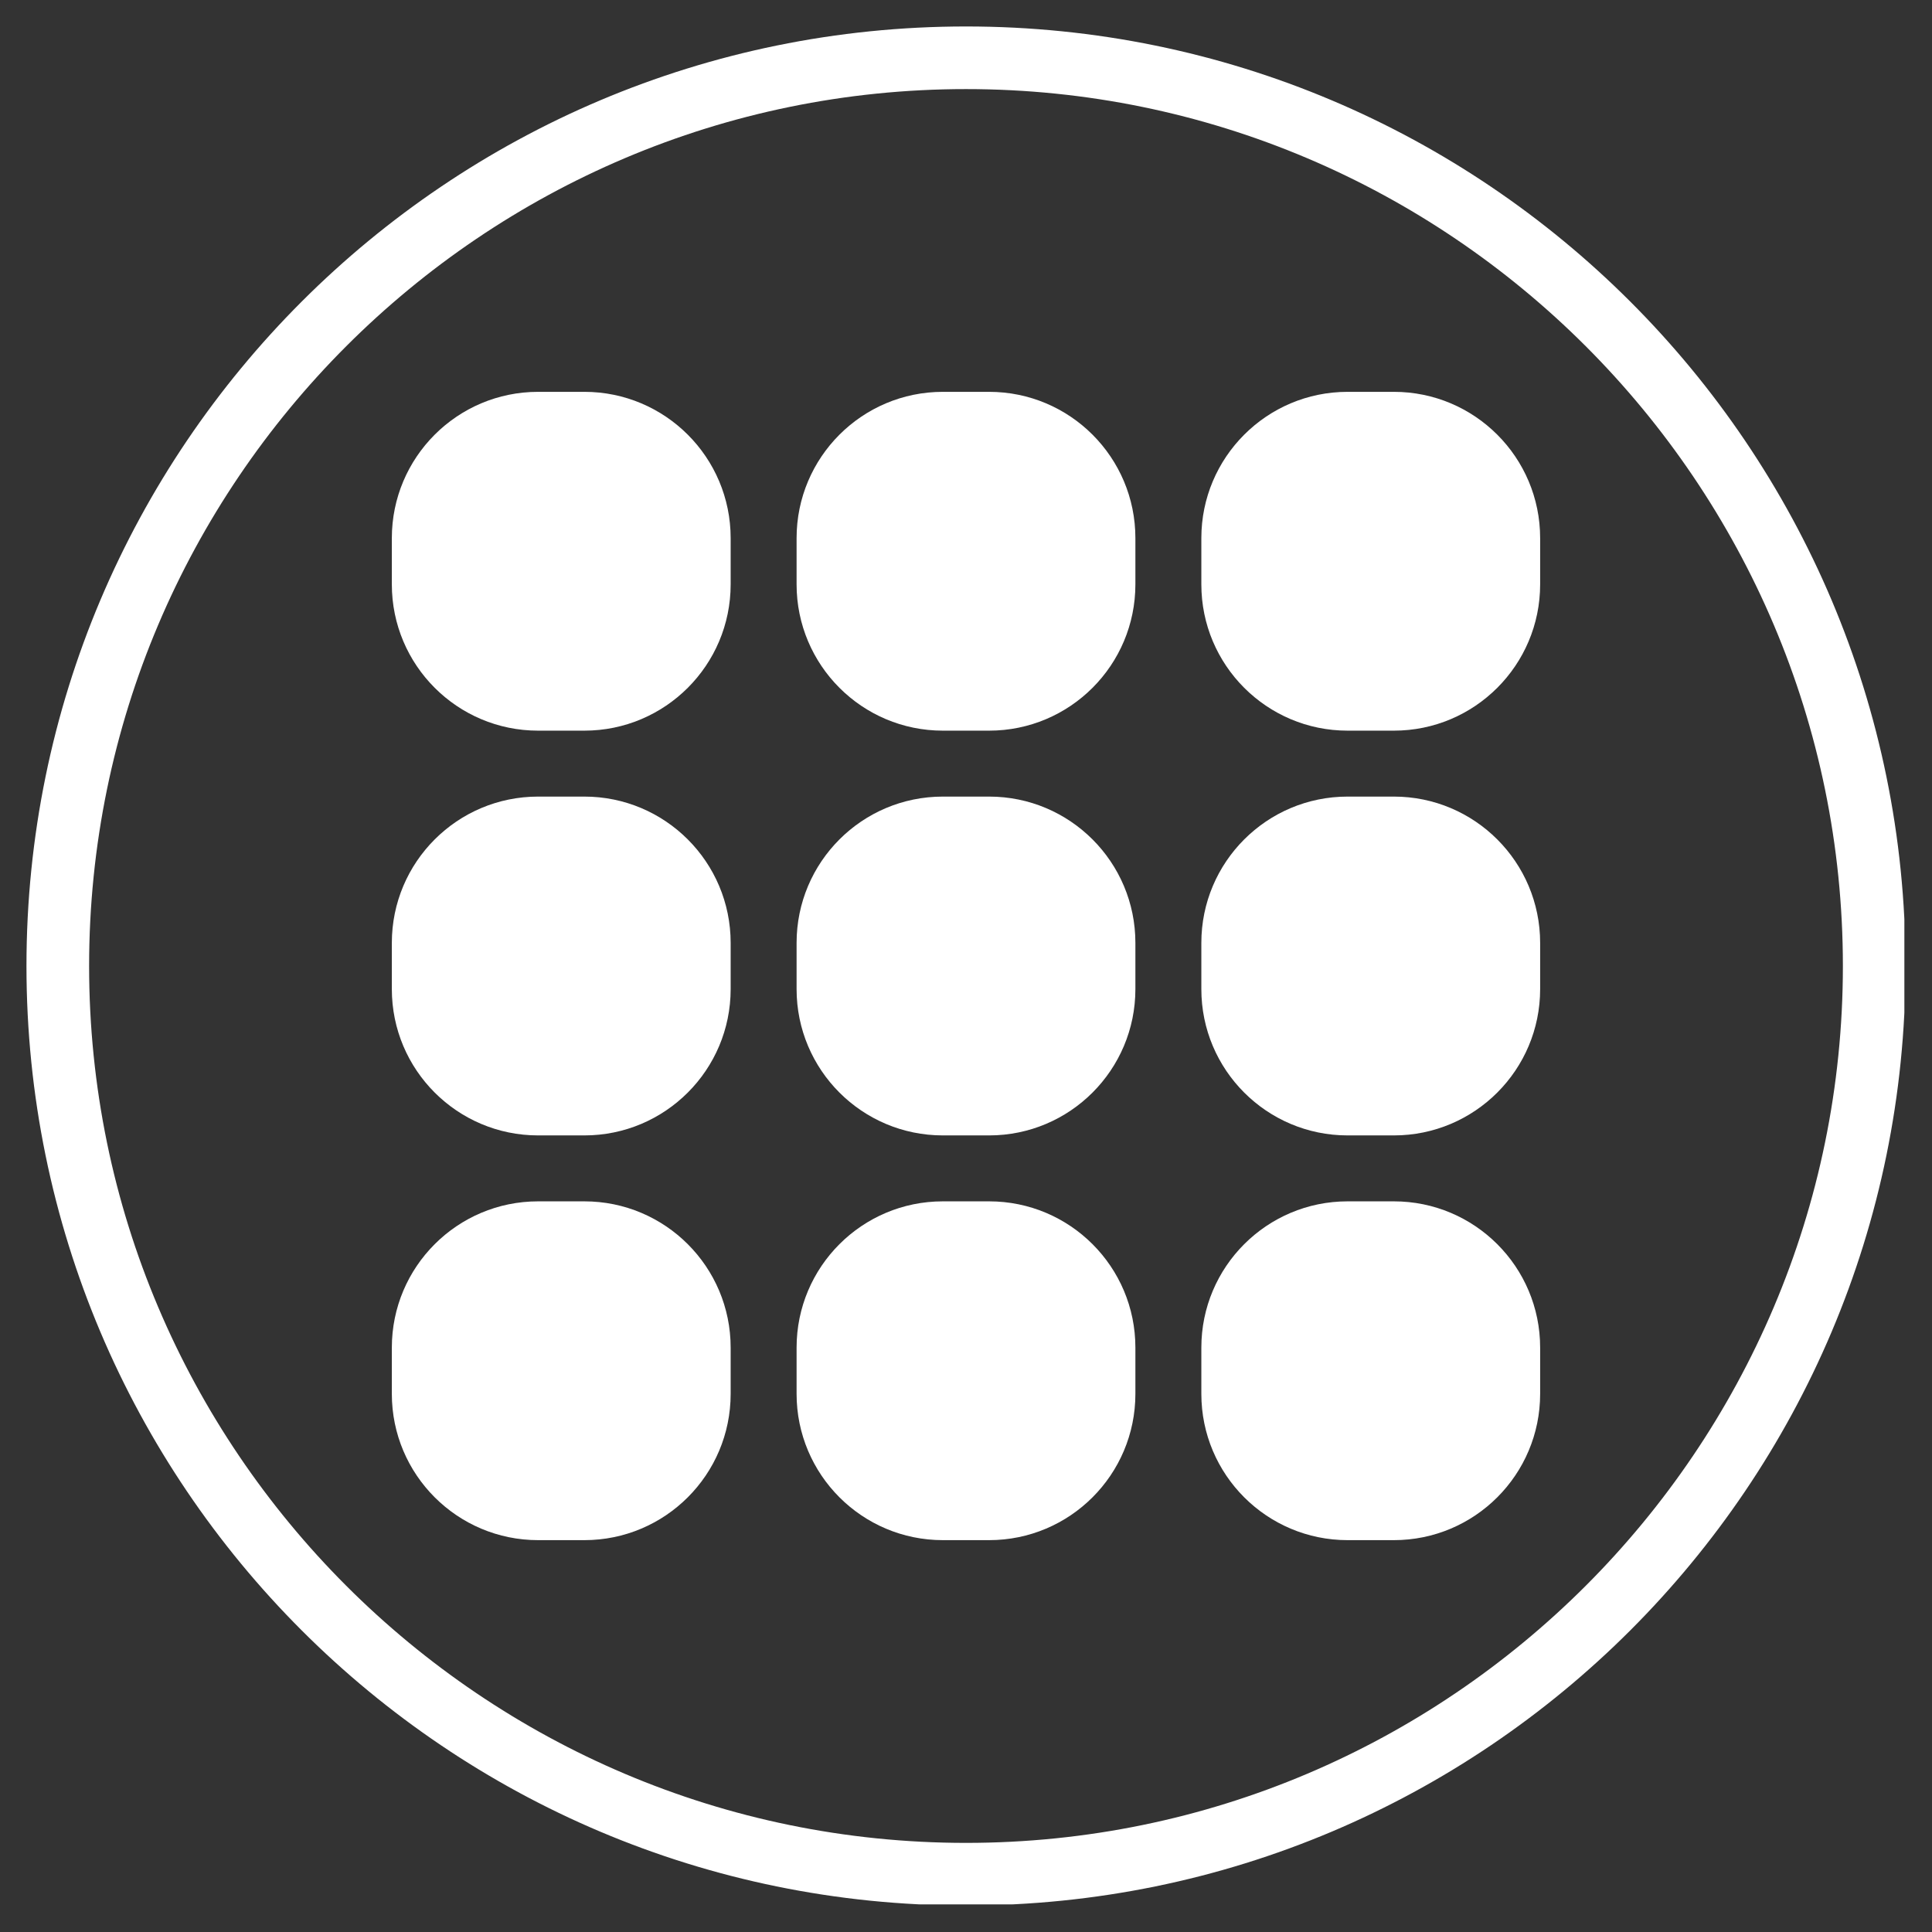 <svg xmlns="http://www.w3.org/2000/svg" xmlns:xlink="http://www.w3.org/1999/xlink" width="500" zoomAndPan="magnify" viewBox="0 0 375 375" height="500" preserveAspectRatio="xMidYMid meet" version="1.0"><rect x="0" y="0" width="375" height="375" fill="#333333" stroke="none"/><defs><clipPath id="ef9bda4864"><path d="M 5.137 5.137 L 369.637 5.137 L 369.637 369.637 L 5.137 369.637 Z M 5.137 5.137 " clip-rule="nonzero"/></clipPath></defs><g clip-path="url(#ef9bda4864)"><path fill="#ffffff" d="M 187.5 5.137 C 86.781 5.137 5.137 86.781 5.137 187.5 C 5.137 288.215 86.781 369.859 187.5 369.859 C 288.215 369.859 369.859 288.215 369.859 187.5 C 369.859 86.781 288.215 5.137 187.5 5.137 Z M 187.5 357.703 C 93.648 357.703 17.297 281.348 17.297 187.5 C 17.297 93.648 93.648 17.293 187.5 17.293 C 281.348 17.293 357.703 93.648 357.703 187.5 C 357.703 281.348 281.348 357.703 187.5 357.703 Z M 187.5 357.703 " fill-opacity="1" fill-rule="nonzero"/></g><path fill="#ffffff" d="M 113.422 76.055 L 104.453 76.055 C 88.77 76.055 76.055 88.77 76.055 104.453 L 76.055 113.422 C 76.055 129.105 88.77 141.82 104.453 141.82 L 113.422 141.82 C 129.105 141.82 141.82 129.105 141.82 113.422 L 141.82 104.453 C 141.82 88.77 129.105 76.055 113.422 76.055 Z M 113.422 76.055 " fill-opacity="1" fill-rule="nonzero"/><path fill="#ffffff" d="M 191.984 76.055 L 183.012 76.055 C 167.328 76.055 154.617 88.77 154.617 104.453 L 154.617 113.422 C 154.617 129.105 167.328 141.82 183.012 141.82 L 191.984 141.82 C 207.668 141.82 220.379 129.105 220.379 113.422 L 220.379 104.453 C 220.383 88.77 207.668 76.055 191.984 76.055 Z M 191.984 76.055 " fill-opacity="1" fill-rule="nonzero"/><path fill="#ffffff" d="M 270.547 76.055 L 261.574 76.055 C 245.891 76.055 233.18 88.77 233.18 104.453 L 233.18 113.422 C 233.18 129.105 245.891 141.82 261.574 141.82 L 270.547 141.82 C 286.227 141.82 298.941 129.105 298.941 113.422 L 298.941 104.453 C 298.941 88.77 286.227 76.055 270.547 76.055 Z M 270.547 76.055 " fill-opacity="1" fill-rule="nonzero"/><path fill="#ffffff" d="M 113.422 154.617 L 104.453 154.617 C 88.77 154.617 76.055 167.332 76.055 183.016 L 76.055 191.984 C 76.055 207.668 88.77 220.383 104.453 220.383 L 113.422 220.383 C 129.105 220.383 141.82 207.668 141.82 191.984 L 141.82 183.016 C 141.82 167.332 129.105 154.617 113.422 154.617 Z M 113.422 154.617 " fill-opacity="1" fill-rule="nonzero"/><path fill="#ffffff" d="M 191.984 154.617 L 183.012 154.617 C 167.328 154.617 154.617 167.332 154.617 183.016 L 154.617 191.984 C 154.617 207.668 167.328 220.383 183.012 220.383 L 191.984 220.383 C 207.668 220.383 220.379 207.668 220.379 191.984 L 220.379 183.016 C 220.383 167.332 207.668 154.617 191.984 154.617 Z M 191.984 154.617 " fill-opacity="1" fill-rule="nonzero"/><path fill="#ffffff" d="M 270.547 154.617 L 261.574 154.617 C 245.891 154.617 233.18 167.332 233.18 183.016 L 233.18 191.984 C 233.18 207.668 245.891 220.383 261.574 220.383 L 270.547 220.383 C 286.227 220.383 298.941 207.668 298.941 191.984 L 298.941 183.016 C 298.941 167.332 286.227 154.617 270.547 154.617 Z M 270.547 154.617 " fill-opacity="1" fill-rule="nonzero"/><path fill="#ffffff" d="M 113.422 233.18 L 104.453 233.18 C 88.77 233.18 76.055 245.891 76.055 261.574 L 76.055 270.547 C 76.055 286.227 88.77 298.941 104.453 298.941 L 113.422 298.941 C 129.105 298.941 141.82 286.227 141.82 270.547 L 141.82 261.574 C 141.82 245.891 129.105 233.18 113.422 233.18 Z M 113.422 233.18 " fill-opacity="1" fill-rule="nonzero"/><path fill="#ffffff" d="M 191.984 233.18 L 183.012 233.18 C 167.328 233.18 154.617 245.891 154.617 261.574 L 154.617 270.547 C 154.617 286.227 167.328 298.941 183.012 298.941 L 191.984 298.941 C 207.668 298.941 220.379 286.227 220.379 270.547 L 220.379 261.574 C 220.383 245.891 207.668 233.18 191.984 233.18 Z M 191.984 233.18 " fill-opacity="1" fill-rule="nonzero"/><path fill="#ffffff" d="M 270.547 233.18 L 261.574 233.18 C 245.891 233.18 233.18 245.891 233.18 261.574 L 233.18 270.547 C 233.18 286.227 245.891 298.941 261.574 298.941 L 270.547 298.941 C 286.227 298.941 298.941 286.227 298.941 270.547 L 298.941 261.574 C 298.941 245.891 286.227 233.18 270.547 233.18 Z M 270.547 233.18 " fill-opacity="1" fill-rule="nonzero"/></svg>